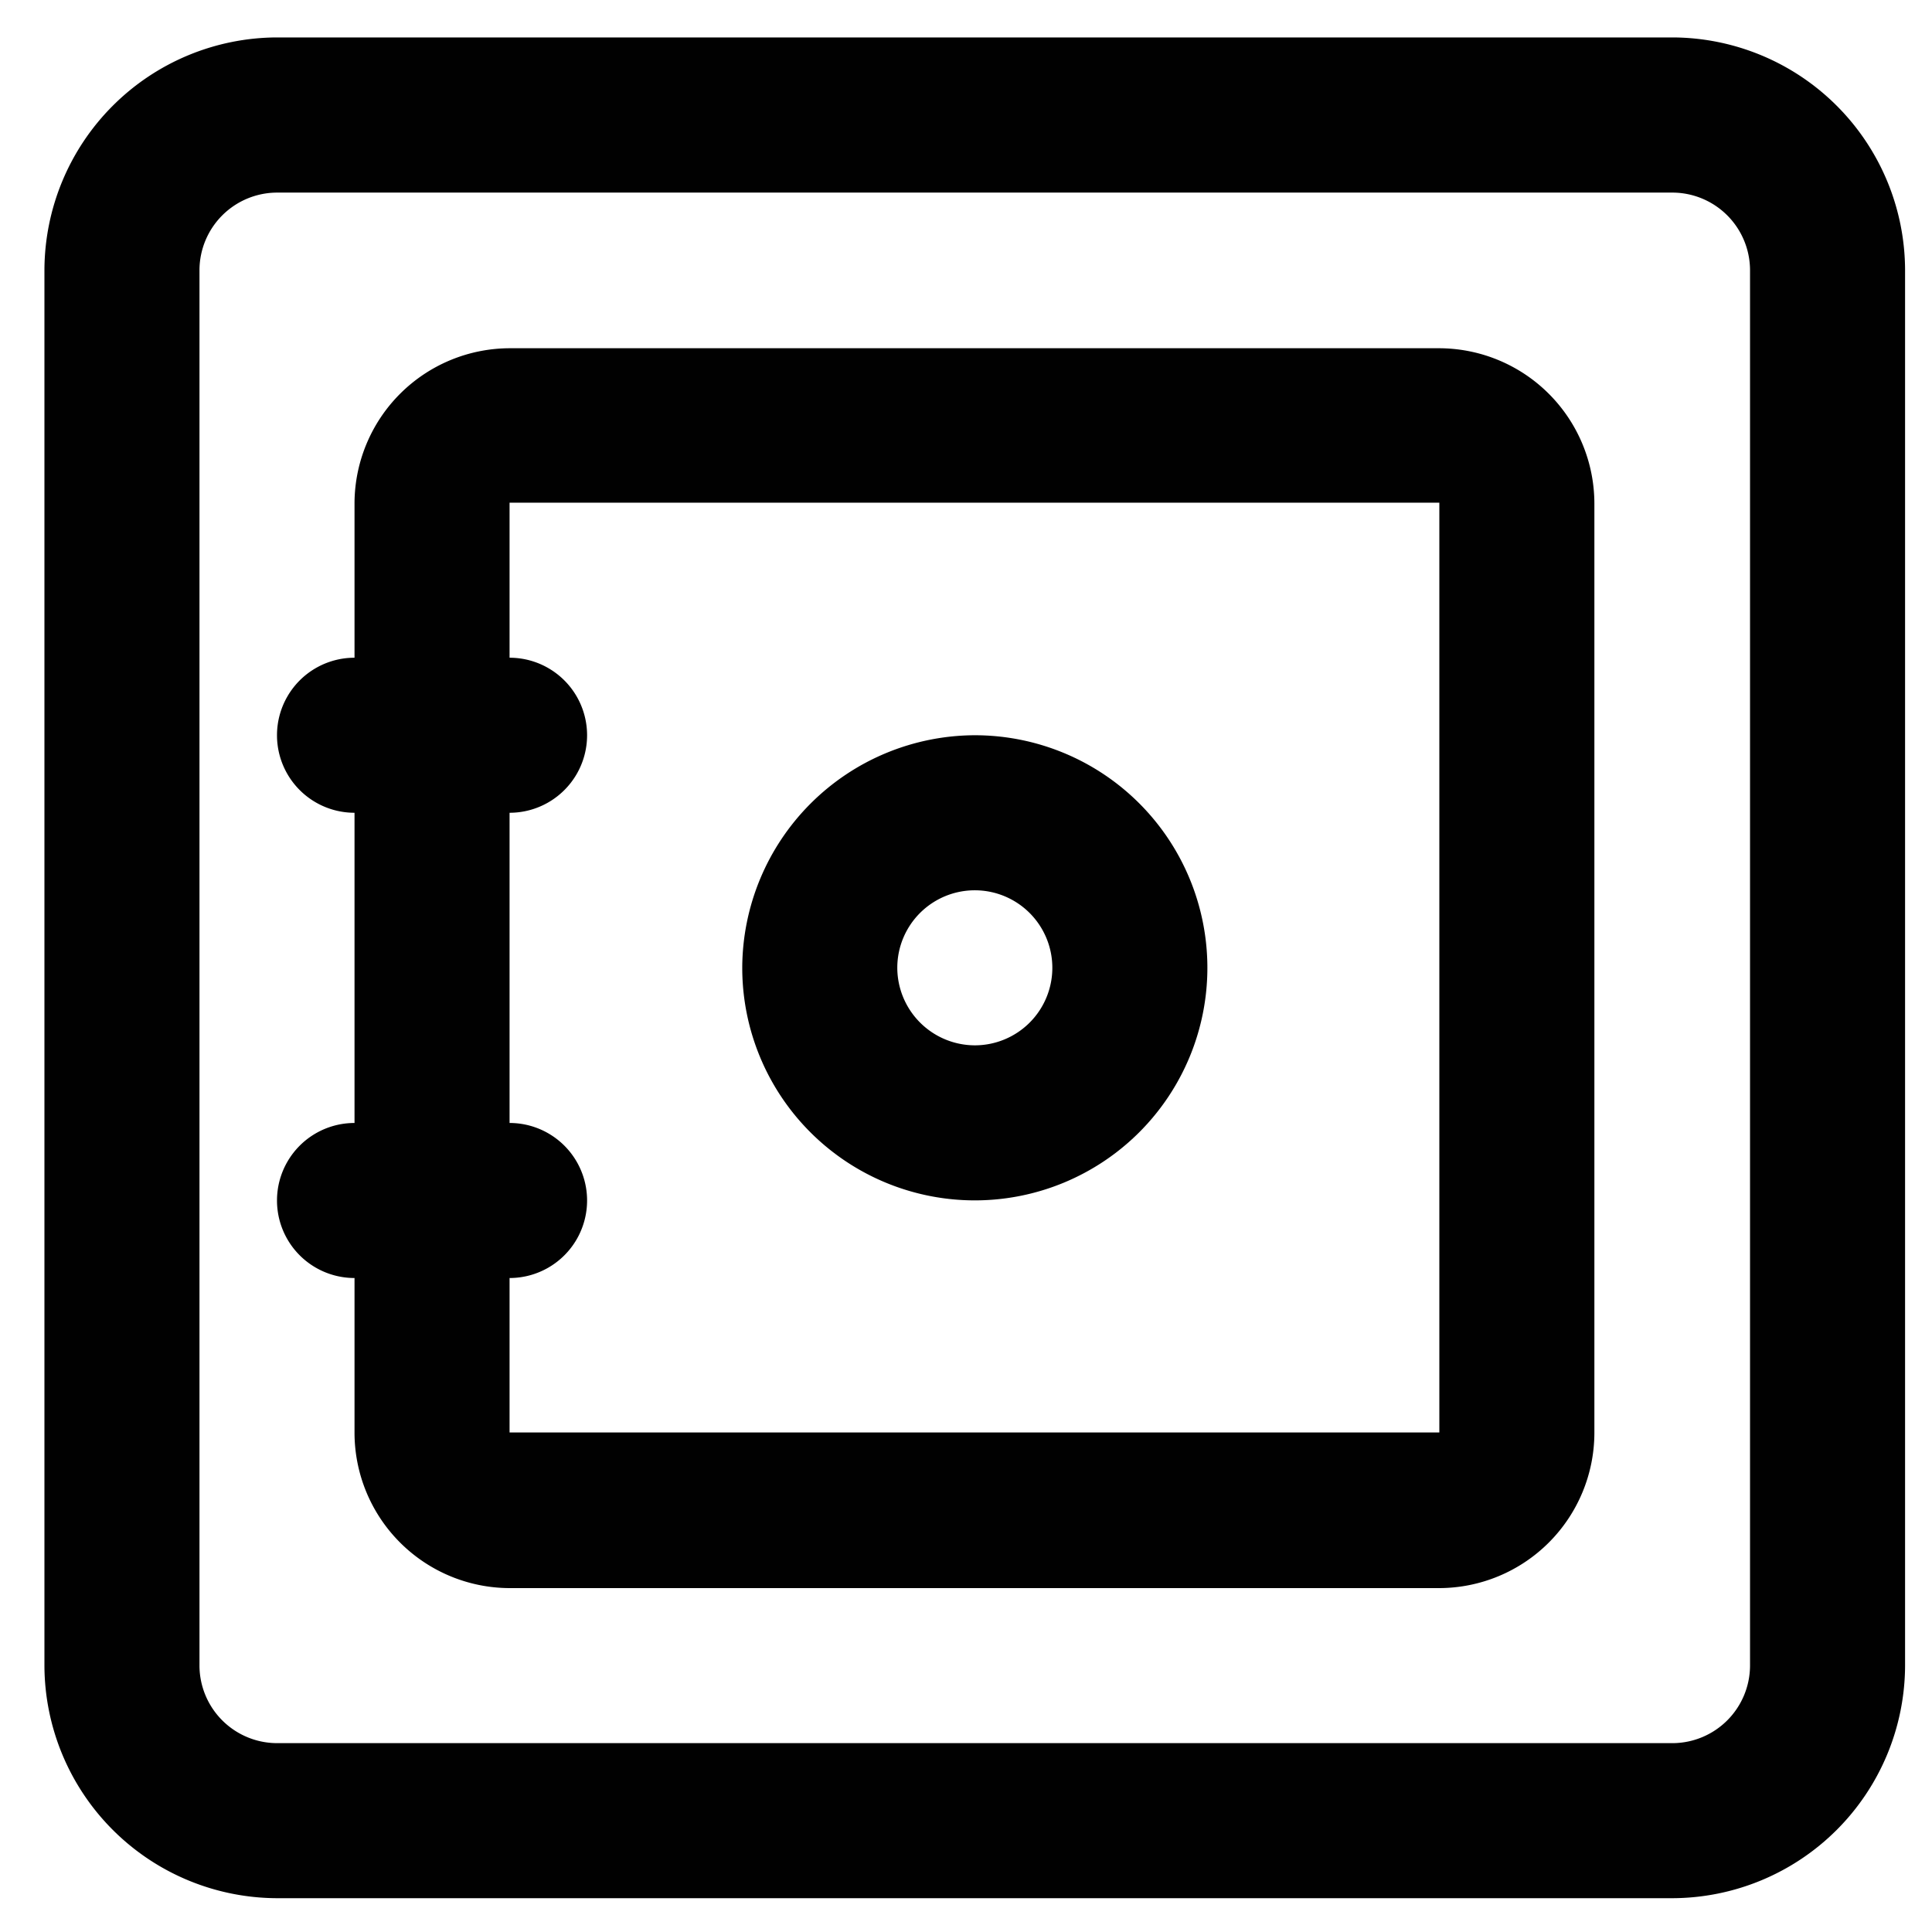 <svg xmlns="http://www.w3.org/2000/svg" viewBox="0 0 16 16"><defs><style>.cls-1{fill:#010101}</style></defs><title>safe</title><g id="Layer_1" data-name="Layer 1"><path class="cls-1" d="M.368 2.237v11.557a1.932 1.932 0 0 0 1.926 1.926h11.557a1.932 1.932 0 0 0 1.926-1.926V2.237A1.932 1.932 0 0 0 13.851.31H2.294A1.932 1.932 0 0 0 .368 2.237zm1.284 0a.644.644 0 0 1 .642-.642h11.557a.644.644 0 0 1 .642.642v11.557a.644.644 0 0 1-.642.642H2.294a.644.644 0 0 1-.642-.642z"/><path class="cls-1" d="M6.147 8.015a1.926 1.926 0 1 0 1.926-1.926 1.932 1.932 0 0 0-1.926 1.926zm1.284 0a.642.642 0 1 1 .642.642.644.644 0 0 1-.642-.642z"/><path class="cls-1" d="M2.936 6.731V9.3a.642.642 0 1 0 0 1.284v1.284a1.288 1.288 0 0 0 1.284 1.284h7.7a1.288 1.288 0 0 0 1.284-1.284v-7.7a1.288 1.288 0 0 0-1.284-1.284h-7.7a1.288 1.288 0 0 0-1.284 1.279v1.284a.642.642 0 0 0 0 1.284zm1.284 0a.642.642 0 0 0 0-1.284V4.163h7.7v7.7h-7.7v-1.279a.642.642 0 1 0 0-1.284z"/></g></svg>